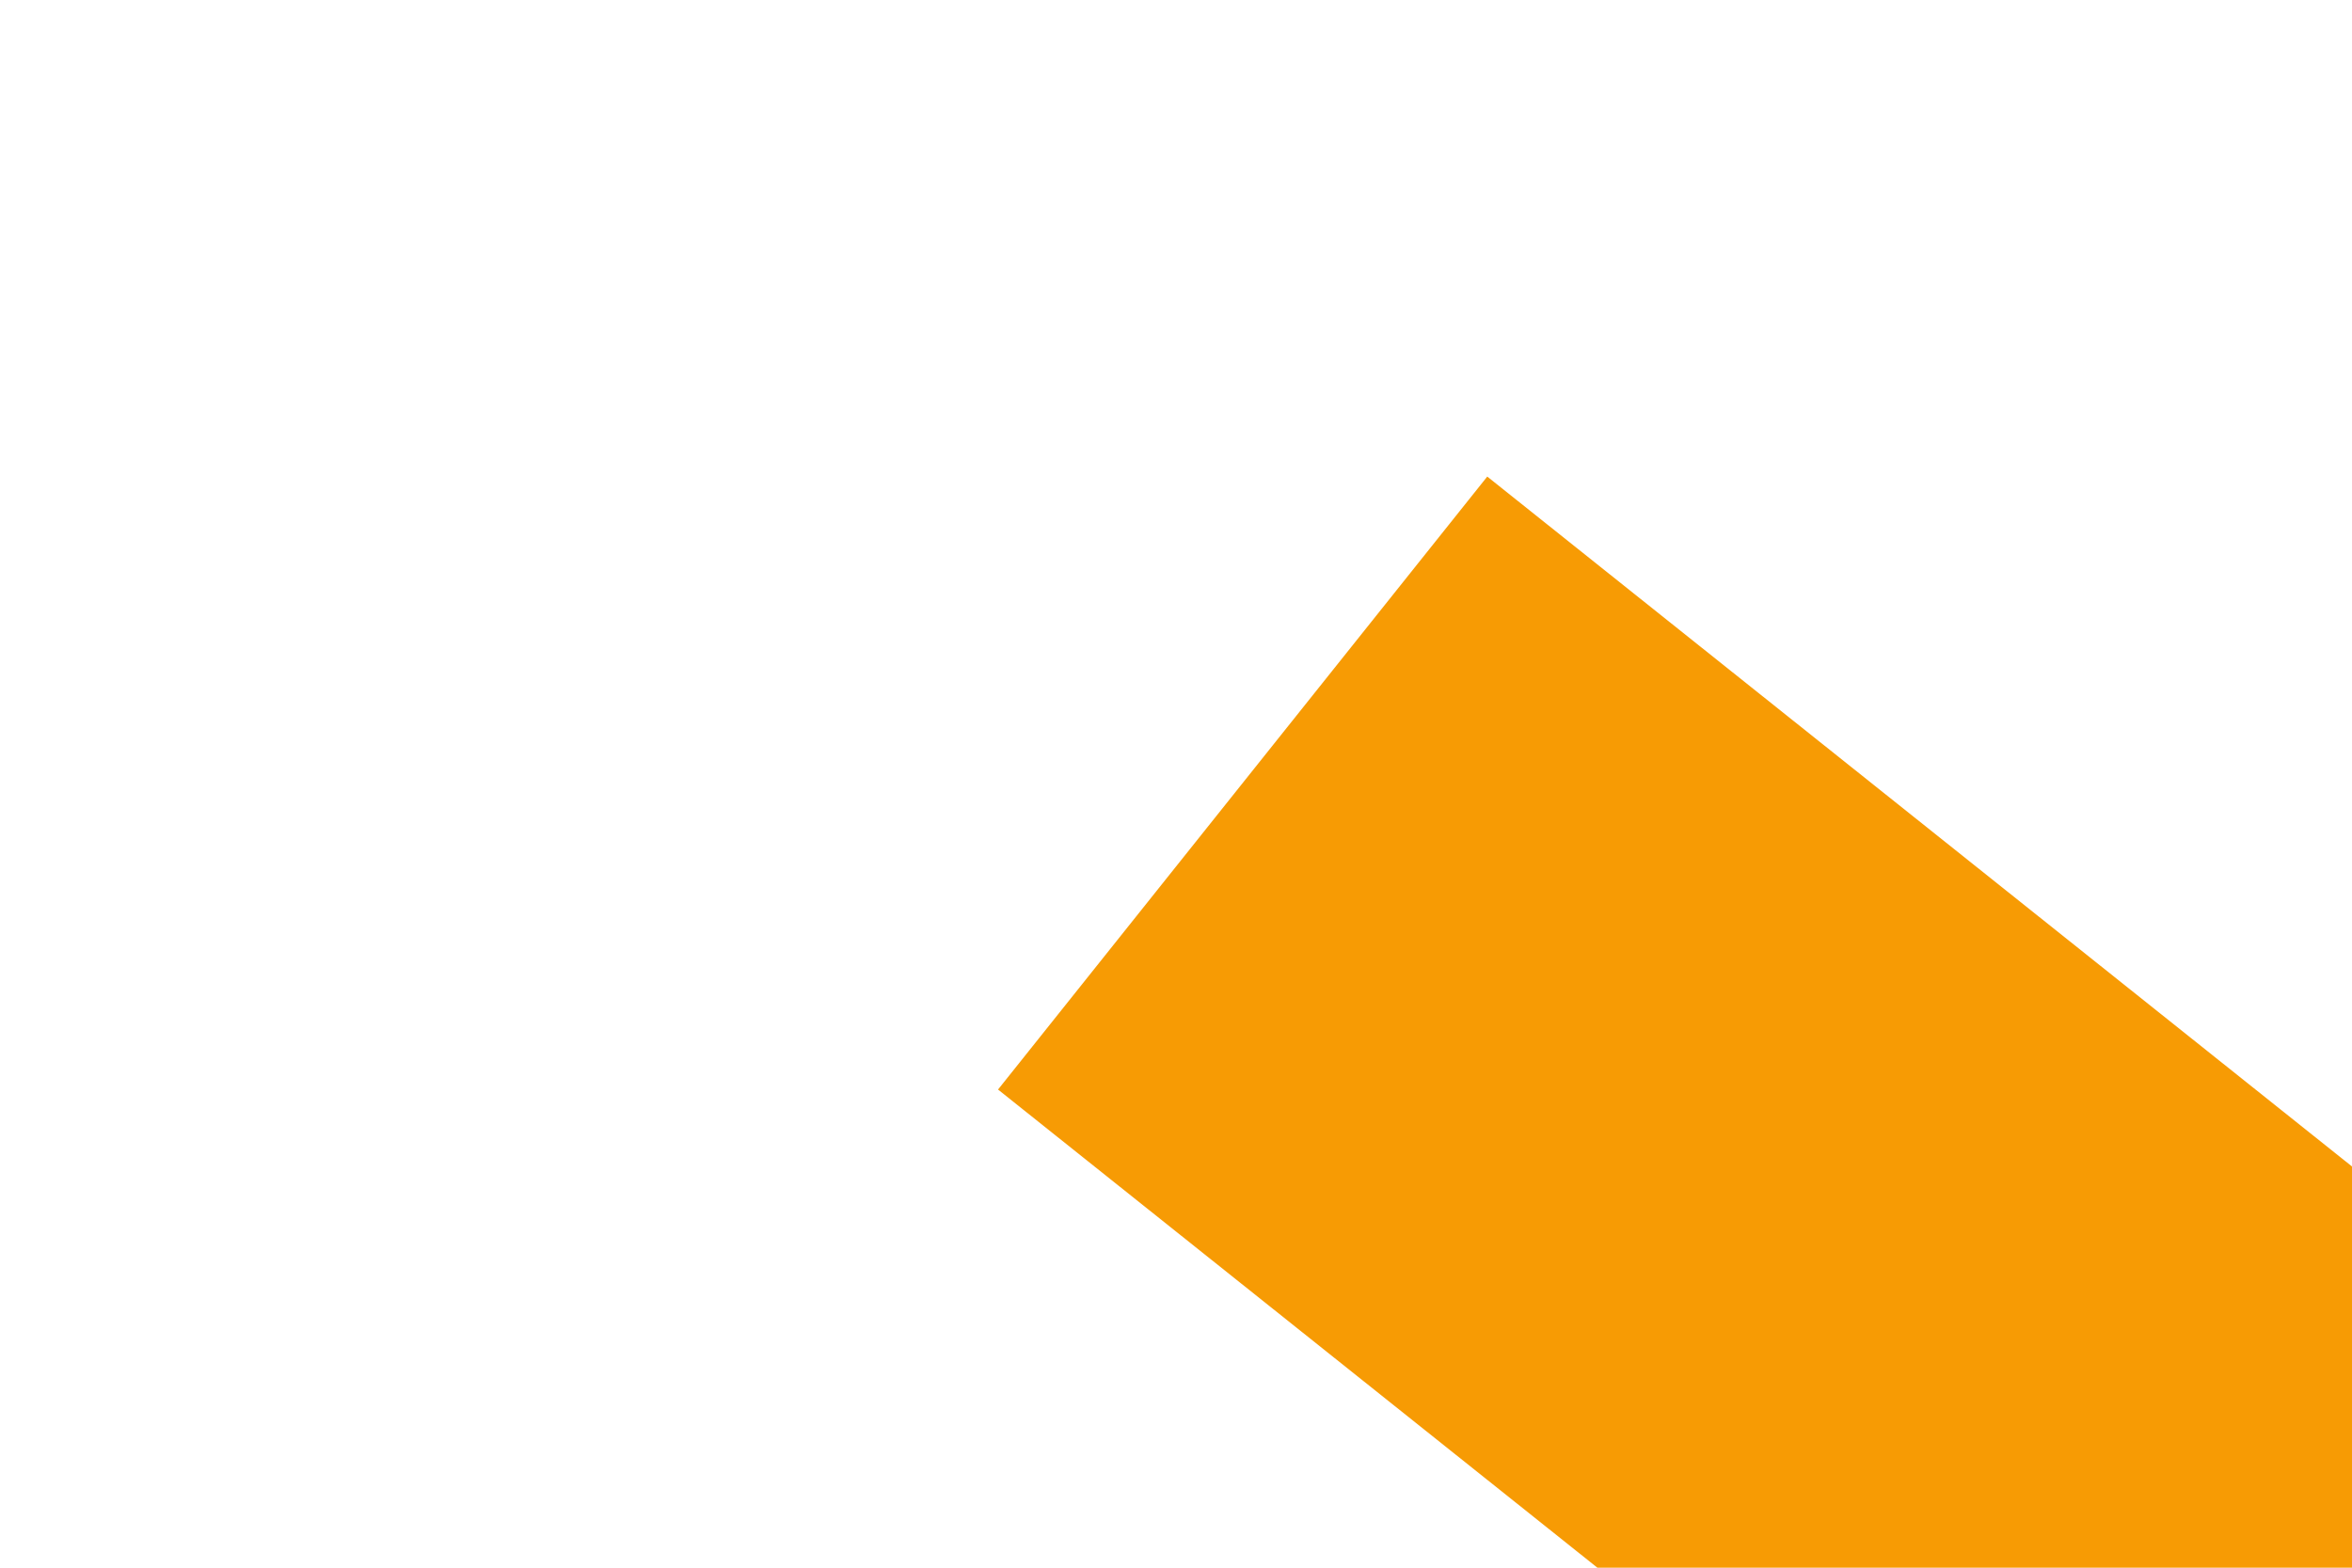 ﻿<?xml version="1.0" encoding="utf-8"?>
<svg version="1.1" xmlns:xlink="http://www.w3.org/1999/xlink" width="6px" height="4px" preserveAspectRatio="xMinYMid meet" viewBox="860 177  6 2" xmlns="http://www.w3.org/2000/svg">
  <path d="M 1051 253.6  L 1058 246  L 1051 238.4  L 1051 253.6  Z " fill-rule="nonzero" fill="#f79b04" stroke="none" transform="matrix(0.782 0.624 -0.624 0.782 360.576 -537.91 )" />
  <path d="M 839 246  L 1052 246  " stroke-width="2" stroke="#f79b04" fill="none" transform="matrix(0.782 0.624 -0.624 0.782 360.576 -537.91 )" />
</svg>